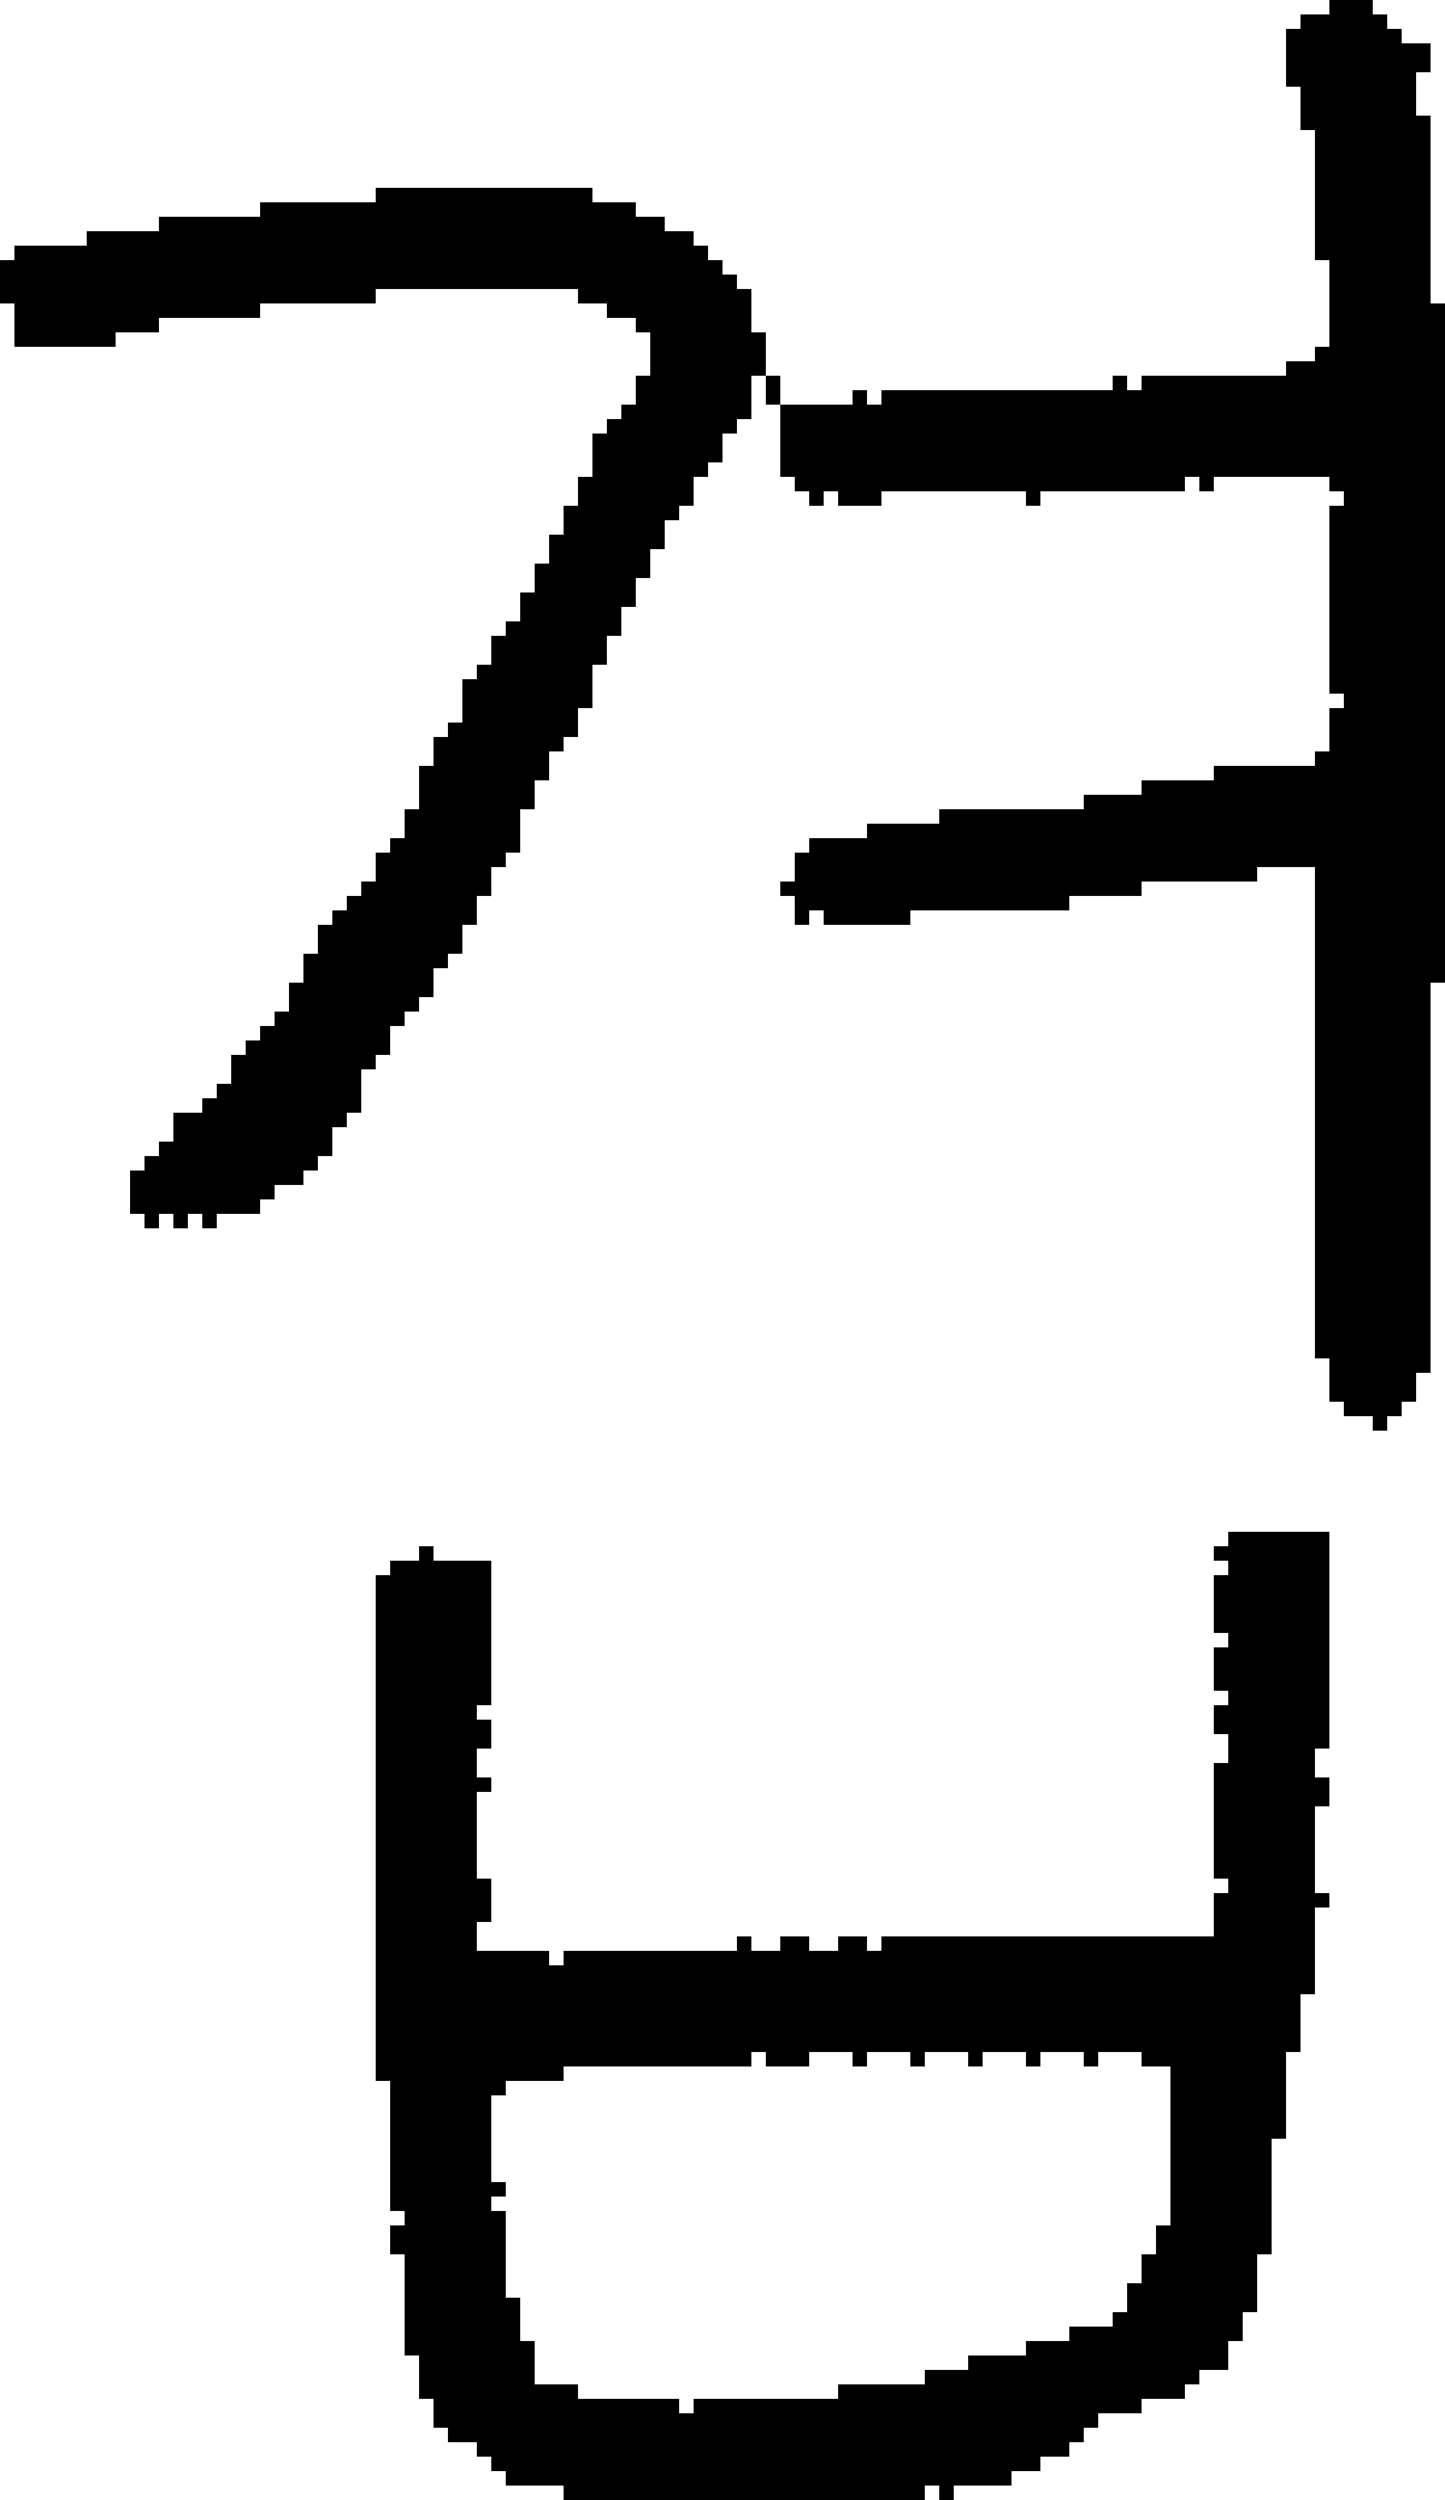 <?xml version="1.0" encoding="UTF-8" standalone="no"?>
<!DOCTYPE svg PUBLIC "-//W3C//DTD SVG 1.1//EN" 
  "http://www.w3.org/Graphics/SVG/1.1/DTD/svg11.dtd">
<svg width="100" height="173"
     xmlns="http://www.w3.org/2000/svg" version="1.1">
 <path d="  M 26,21  L 26,20  L 40,20  L 40,21  L 42,21  L 42,22  L 44,22  L 44,23  L 45,23  L 45,26  L 44,26  L 44,28  L 43,28  L 43,29  L 42,29  L 42,30  L 41,30  L 41,33  L 40,33  L 40,35  L 39,35  L 39,37  L 38,37  L 38,39  L 37,39  L 37,41  L 36,41  L 36,43  L 35,43  L 35,44  L 34,44  L 34,46  L 33,46  L 33,47  L 32,47  L 32,50  L 31,50  L 31,51  L 30,51  L 30,53  L 29,53  L 29,56  L 28,56  L 28,58  L 27,58  L 27,59  L 26,59  L 26,61  L 25,61  L 25,62  L 24,62  L 24,63  L 23,63  L 23,64  L 22,64  L 22,66  L 21,66  L 21,68  L 20,68  L 20,70  L 19,70  L 19,71  L 18,71  L 18,72  L 17,72  L 17,73  L 16,73  L 16,75  L 15,75  L 15,76  L 14,76  L 14,77  L 12,77  L 12,79  L 11,79  L 11,80  L 10,80  L 10,81  L 9,81  L 9,84  L 10,84  L 10,85  L 11,85  L 11,84  L 12,84  L 12,85  L 13,85  L 13,84  L 14,84  L 14,85  L 15,85  L 15,84  L 18,84  L 18,83  L 19,83  L 19,82  L 21,82  L 21,81  L 22,81  L 22,80  L 23,80  L 23,78  L 24,78  L 24,77  L 25,77  L 25,74  L 26,74  L 26,73  L 27,73  L 27,71  L 28,71  L 28,70  L 29,70  L 29,69  L 30,69  L 30,67  L 31,67  L 31,66  L 32,66  L 32,64  L 33,64  L 33,62  L 34,62  L 34,60  L 35,60  L 35,59  L 36,59  L 36,56  L 37,56  L 37,54  L 38,54  L 38,52  L 39,52  L 39,51  L 40,51  L 40,49  L 41,49  L 41,46  L 42,46  L 42,44  L 43,44  L 43,42  L 44,42  L 44,40  L 45,40  L 45,38  L 46,38  L 46,36  L 47,36  L 47,35  L 48,35  L 48,33  L 49,33  L 49,32  L 50,32  L 50,30  L 51,30  L 51,29  L 52,29  L 52,26  L 53,26  L 53,23  L 52,23  L 52,20  L 51,20  L 51,19  L 50,19  L 50,18  L 49,18  L 49,17  L 48,17  L 48,16  L 46,16  L 46,15  L 44,15  L 44,14  L 41,14  L 41,13  L 26,13  L 26,14  L 18,14  L 18,15  L 11,15  L 11,16  L 6,16  L 6,17  L 1,17  L 1,18  L 0,18  L 0,21  L 1,21  L 1,24  L 8,24  L 8,23  L 11,23  L 11,22  L 18,22  L 18,21  Z  " style="fill:rgb(0, 0, 0); fill-opacity:1.000; stroke:none;" />
 <path d="  M 26,144  L 27,144  L 27,153  L 28,153  L 28,154  L 27,154  L 27,156  L 28,156  L 28,163  L 29,163  L 29,166  L 30,166  L 30,168  L 31,168  L 31,169  L 33,169  L 33,170  L 34,170  L 34,171  L 35,171  L 35,172  L 39,172  L 39,173  L 64,173  L 64,172  L 65,172  L 65,173  L 66,173  L 66,172  L 70,172  L 70,171  L 72,171  L 72,170  L 74,170  L 74,169  L 75,169  L 75,168  L 76,168  L 76,167  L 79,167  L 79,166  L 82,166  L 82,165  L 83,165  L 83,164  L 85,164  L 85,162  L 86,162  L 86,160  L 87,160  L 87,156  L 88,156  L 88,148  L 89,148  L 89,142  L 90,142  L 90,138  L 91,138  L 91,132  L 92,132  L 92,131  L 91,131  L 91,125  L 92,125  L 92,123  L 91,123  L 91,121  L 92,121  L 92,106  L 85,106  L 85,107  L 84,107  L 84,108  L 85,108  L 85,109  L 84,109  L 84,113  L 85,113  L 85,114  L 84,114  L 84,117  L 85,117  L 85,118  L 84,118  L 84,120  L 85,120  L 85,122  L 84,122  L 84,130  L 85,130  L 85,131  L 84,131  L 84,134  L 61,134  L 61,135  L 60,135  L 60,134  L 58,134  L 58,135  L 56,135  L 56,134  L 54,134  L 54,135  L 52,135  L 52,134  L 51,134  L 51,135  L 39,135  L 39,136  L 38,136  L 38,135  L 33,135  L 33,133  L 34,133  L 34,130  L 33,130  L 33,124  L 34,124  L 34,123  L 33,123  L 33,121  L 34,121  L 34,119  L 33,119  L 33,118  L 34,118  L 34,108  L 30,108  L 30,107  L 29,107  L 29,108  L 27,108  L 27,109  L 26,109  Z  M 63,142  L 63,143  L 64,143  L 64,142  L 67,142  L 67,143  L 68,143  L 68,142  L 71,142  L 71,143  L 72,143  L 72,142  L 75,142  L 75,143  L 76,143  L 76,142  L 79,142  L 79,143  L 81,143  L 81,154  L 80,154  L 80,156  L 79,156  L 79,158  L 78,158  L 78,160  L 77,160  L 77,161  L 74,161  L 74,162  L 71,162  L 71,163  L 67,163  L 67,164  L 64,164  L 64,165  L 58,165  L 58,166  L 48,166  L 48,167  L 47,167  L 47,166  L 40,166  L 40,165  L 37,165  L 37,162  L 36,162  L 36,159  L 35,159  L 35,153  L 34,153  L 34,152  L 35,152  L 35,151  L 34,151  L 34,145  L 35,145  L 35,144  L 39,144  L 39,143  L 52,143  L 52,142  L 53,142  L 53,143  L 56,143  L 56,142  L 59,142  L 59,143  L 60,143  L 60,142  Z  " style="fill:rgb(0, 0, 0); fill-opacity:1.000; stroke:none;" />
 <path d="  M 53,26  L 53,28  L 54,28  L 54,26  Z  " style="fill:rgb(0, 0, 0); fill-opacity:1.000; stroke:none;" />
 <path d="  M 91,94  L 92,94  L 92,97  L 93,97  L 93,98  L 95,98  L 95,99  L 96,99  L 96,98  L 97,98  L 97,97  L 98,97  L 98,95  L 99,95  L 99,68  L 100,68  L 100,21  L 99,21  L 99,8  L 98,8  L 98,5  L 99,5  L 99,3  L 97,3  L 97,2  L 96,2  L 96,1  L 95,1  L 95,0  L 92,0  L 92,1  L 90,1  L 90,2  L 89,2  L 89,6  L 90,6  L 90,9  L 91,9  L 91,18  L 92,18  L 92,24  L 91,24  L 91,25  L 89,25  L 89,26  L 79,26  L 79,27  L 78,27  L 78,26  L 77,26  L 77,27  L 61,27  L 61,28  L 60,28  L 60,27  L 59,27  L 59,28  L 54,28  L 54,33  L 55,33  L 55,34  L 56,34  L 56,35  L 57,35  L 57,34  L 58,34  L 58,35  L 61,35  L 61,34  L 71,34  L 71,35  L 72,35  L 72,34  L 82,34  L 82,33  L 83,33  L 83,34  L 84,34  L 84,33  L 92,33  L 92,34  L 93,34  L 93,35  L 92,35  L 92,48  L 93,48  L 93,49  L 92,49  L 92,52  L 91,52  L 91,53  L 84,53  L 84,54  L 79,54  L 79,55  L 75,55  L 75,56  L 65,56  L 65,57  L 60,57  L 60,58  L 56,58  L 56,59  L 55,59  L 55,61  L 54,61  L 54,62  L 55,62  L 55,64  L 56,64  L 56,63  L 57,63  L 57,64  L 63,64  L 63,63  L 74,63  L 74,62  L 79,62  L 79,61  L 87,61  L 87,60  L 91,60  Z  " style="fill:rgb(0, 0, 0); fill-opacity:1.000; stroke:none;" />
</svg>
